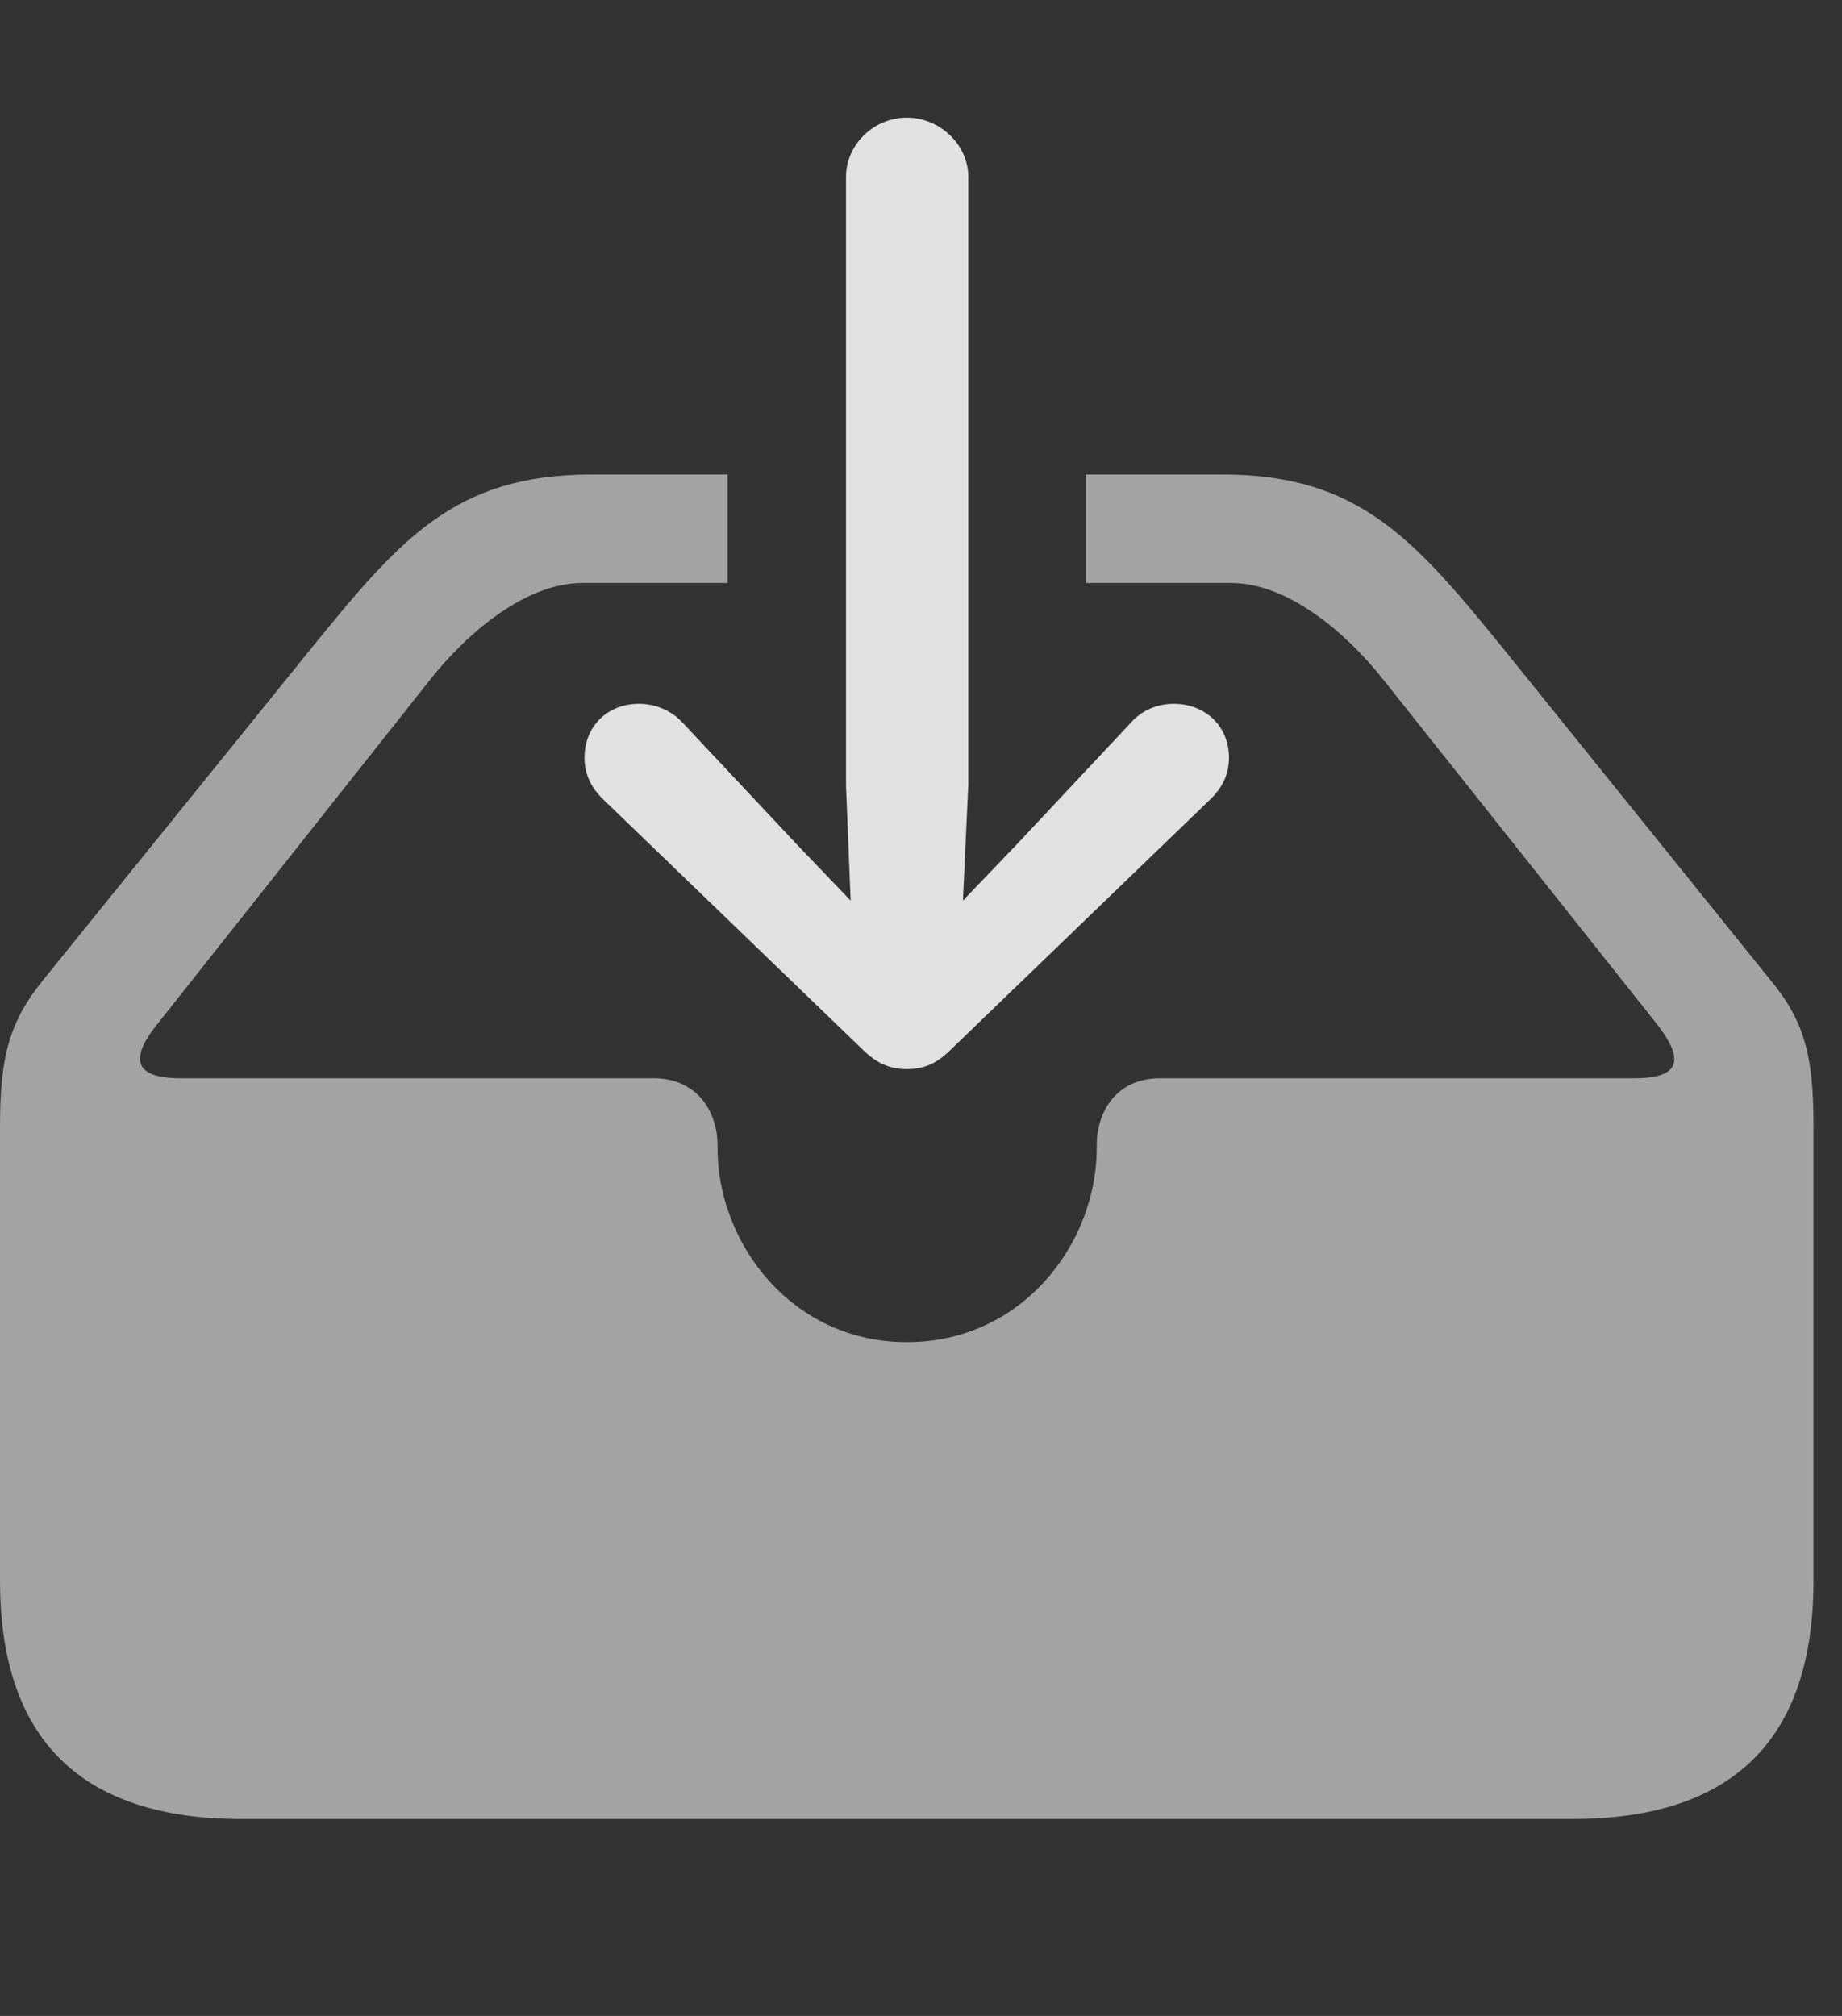 <?xml version="1.0" encoding="UTF-8"?>
<!--Generator: Apple Native CoreSVG 232.5-->
<!DOCTYPE svg
PUBLIC "-//W3C//DTD SVG 1.1//EN"
       "http://www.w3.org/Graphics/SVG/1.1/DTD/svg11.dtd">
<svg version="1.1" xmlns="http://www.w3.org/2000/svg" xmlns:xlink="http://www.w3.org/1999/xlink" width="23.389" height="25.596">
 <rect width="100%" height="100%" fill="#333333" stroke="none"/>
 <g>
  <rect height="25.596" opacity="0" width="23.389" x="0" y="0"/>
  <path d="M19.102 8.252L22.471 12.432C22.91 12.959 23.027 13.398 23.027 14.287L23.027 20.068C23.027 22.08 22.012 23.096 19.961 23.096L3.066 23.096C1.025 23.096 0 22.08 0 20.068L0 14.287C0 13.398 0.127 12.959 0.557 12.432L3.936 8.252C5.078 6.846 5.771 6.025 7.51 6.025L9.238 6.025L9.238 7.402L7.393 7.402C6.68 7.402 5.938 8.027 5.459 8.633L2.002 12.998C1.621 13.467 1.729 13.691 2.295 13.691L8.301 13.691C8.848 13.691 9.111 14.111 9.111 14.541L9.111 14.58C9.111 15.781 10.049 17.041 11.514 17.041C12.988 17.041 13.926 15.781 13.926 14.58L13.926 14.541C13.926 14.111 14.18 13.691 14.727 13.691L20.752 13.691C21.289 13.691 21.426 13.496 21.035 12.998L17.568 8.633C17.09 8.027 16.348 7.402 15.635 7.402L13.789 7.402L13.789 6.025L15.527 6.025C17.256 6.025 17.959 6.846 19.102 8.252Z" fill="#ffffff" fill-opacity="0.55"/>
  <path d="M11.514 13.574C11.719 13.574 11.885 13.516 12.08 13.32L15.381 10.137C15.527 9.99 15.605 9.824 15.605 9.619C15.605 9.219 15.303 8.936 14.902 8.936C14.707 8.936 14.502 9.014 14.365 9.17L12.891 10.742L12.227 11.435L12.295 9.971L12.295 2.246C12.295 1.836 11.934 1.494 11.514 1.494C11.094 1.494 10.742 1.836 10.742 2.246L10.742 9.971L10.801 11.435L10.137 10.742L8.662 9.17C8.516 9.014 8.311 8.936 8.115 8.936C7.715 8.936 7.422 9.219 7.422 9.619C7.422 9.824 7.5 9.99 7.646 10.137L10.947 13.32C11.143 13.516 11.318 13.574 11.514 13.574Z" fill="#ffffff" fill-opacity="0.85"/>
 </g>
</svg>
